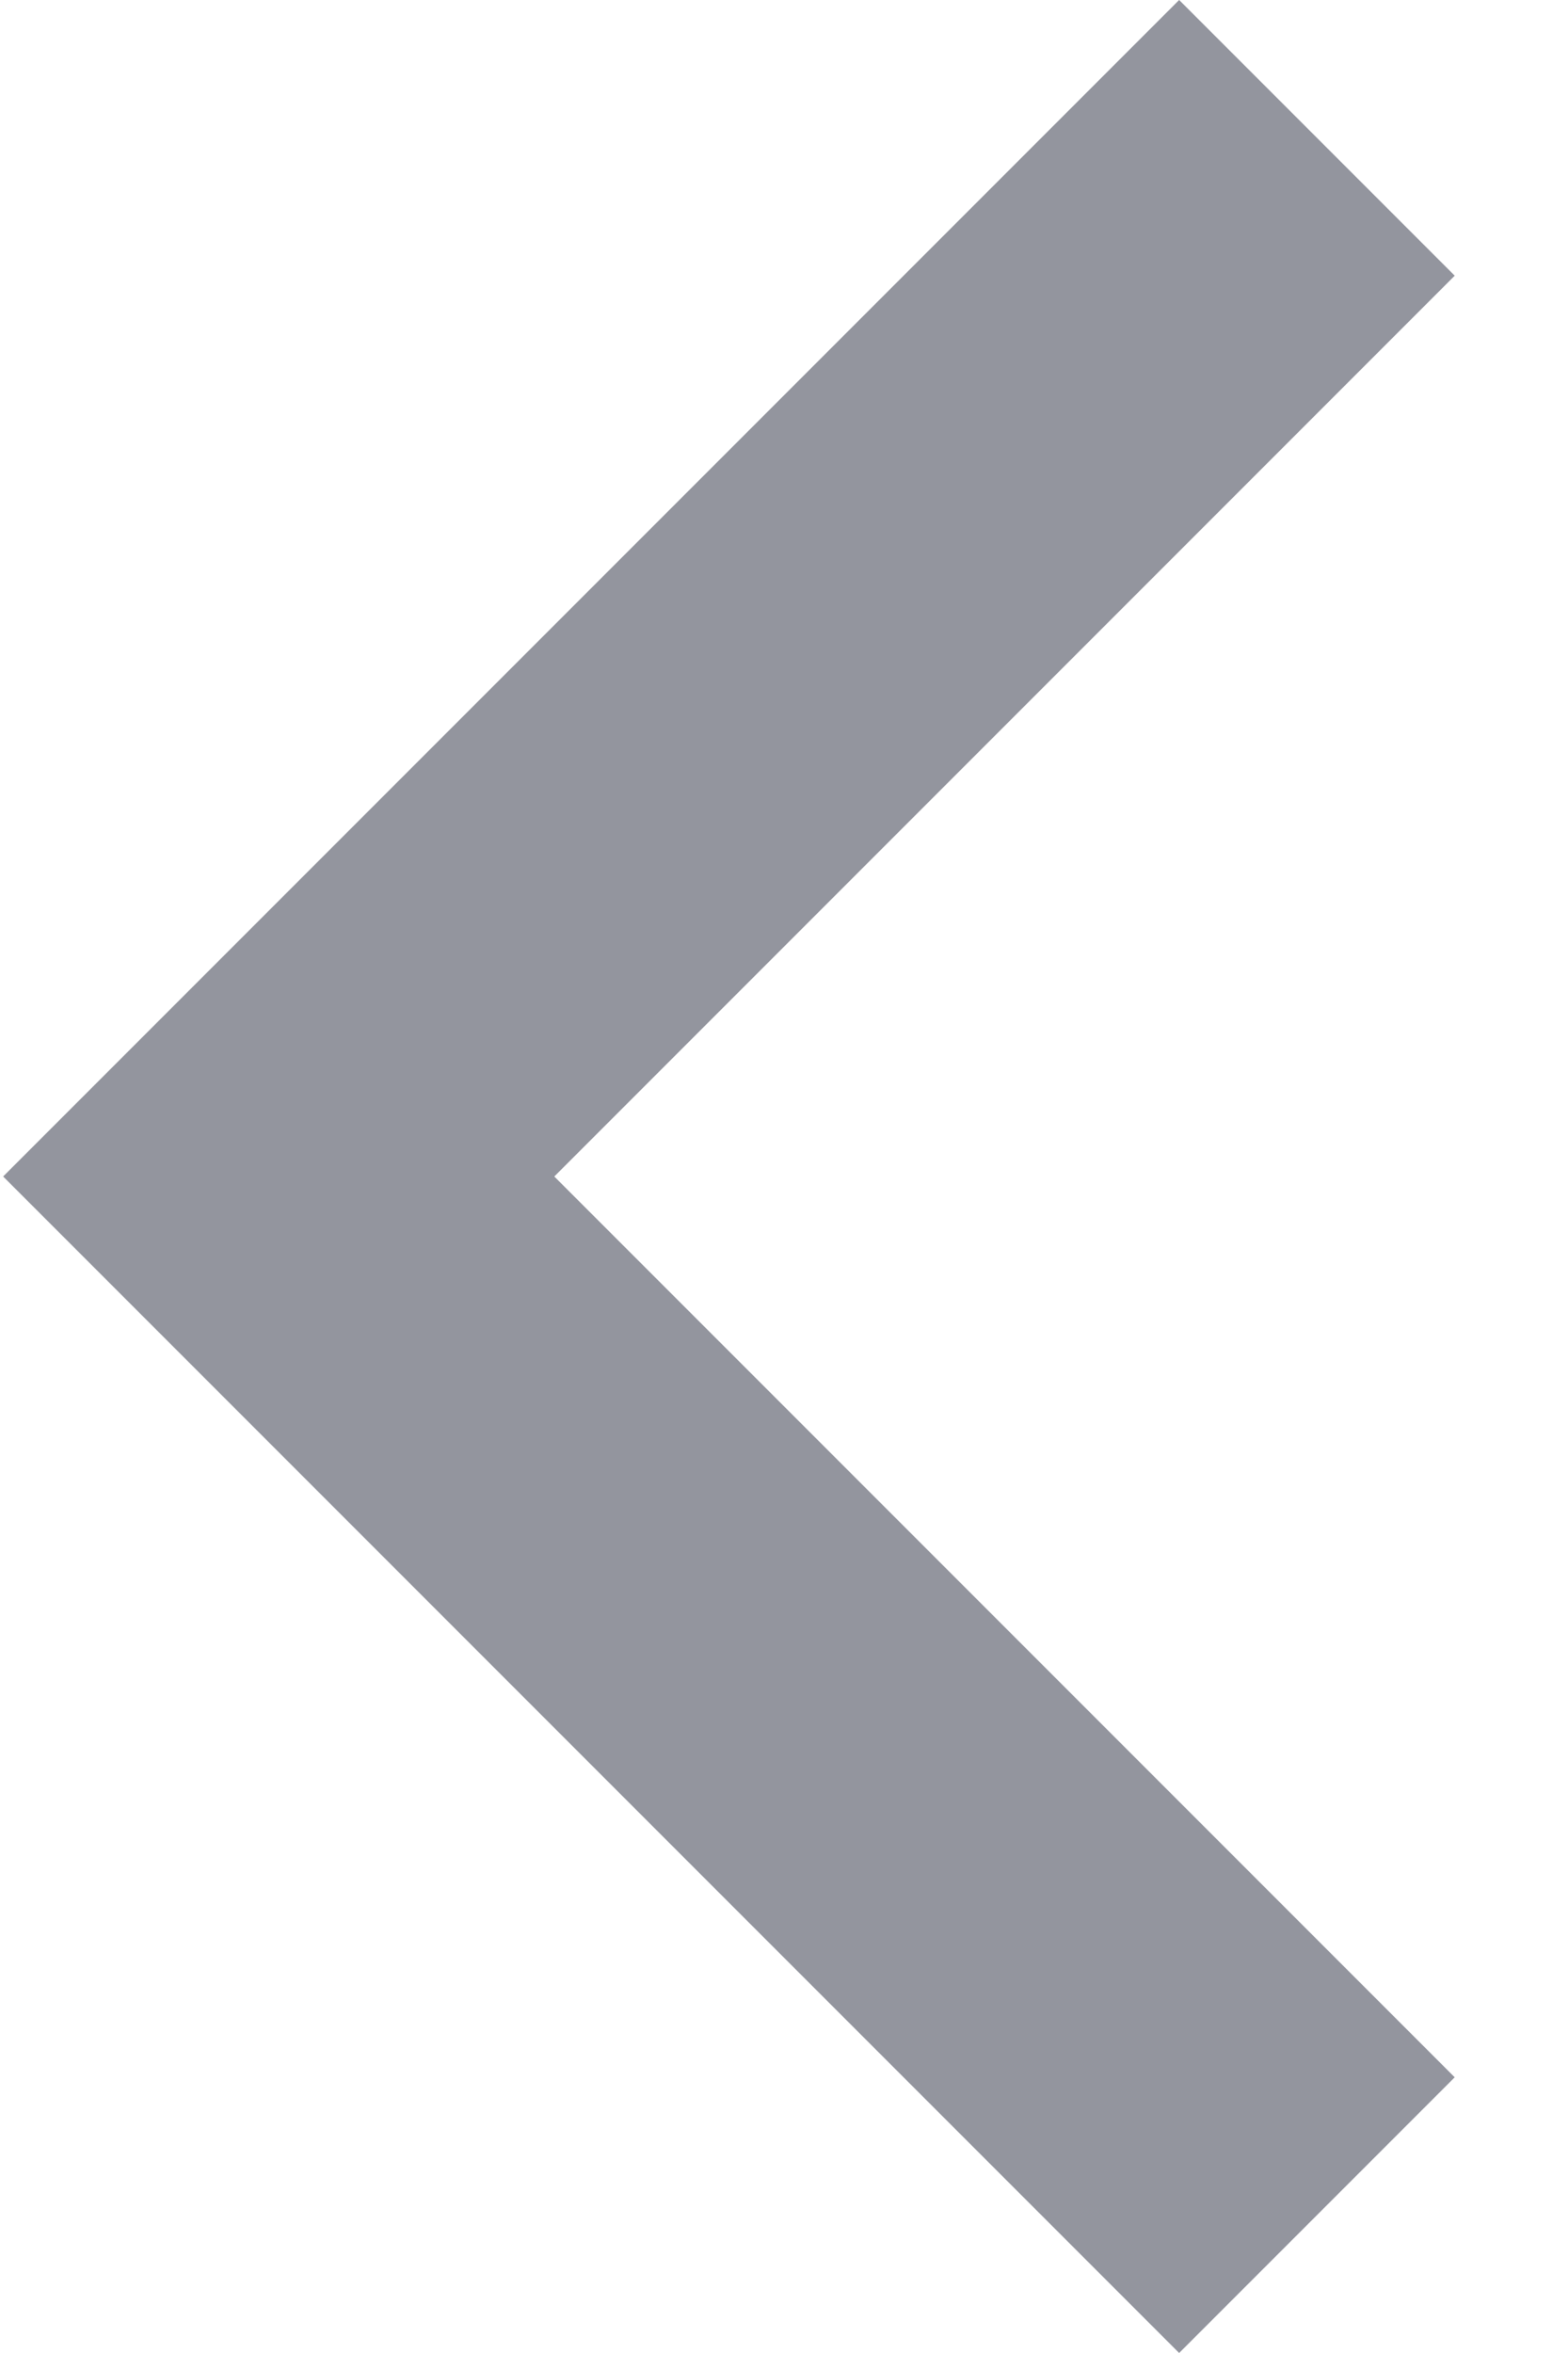 <svg width="8" height="12" viewBox="0 0 8 12" fill="none" xmlns="http://www.w3.org/2000/svg">
<path d="M7.422 1.406L2.828 6L7.422 10.594L6.016 12L0.016 6L6.016 0L7.422 1.406Z" fill="#93959E"/>
</svg>
